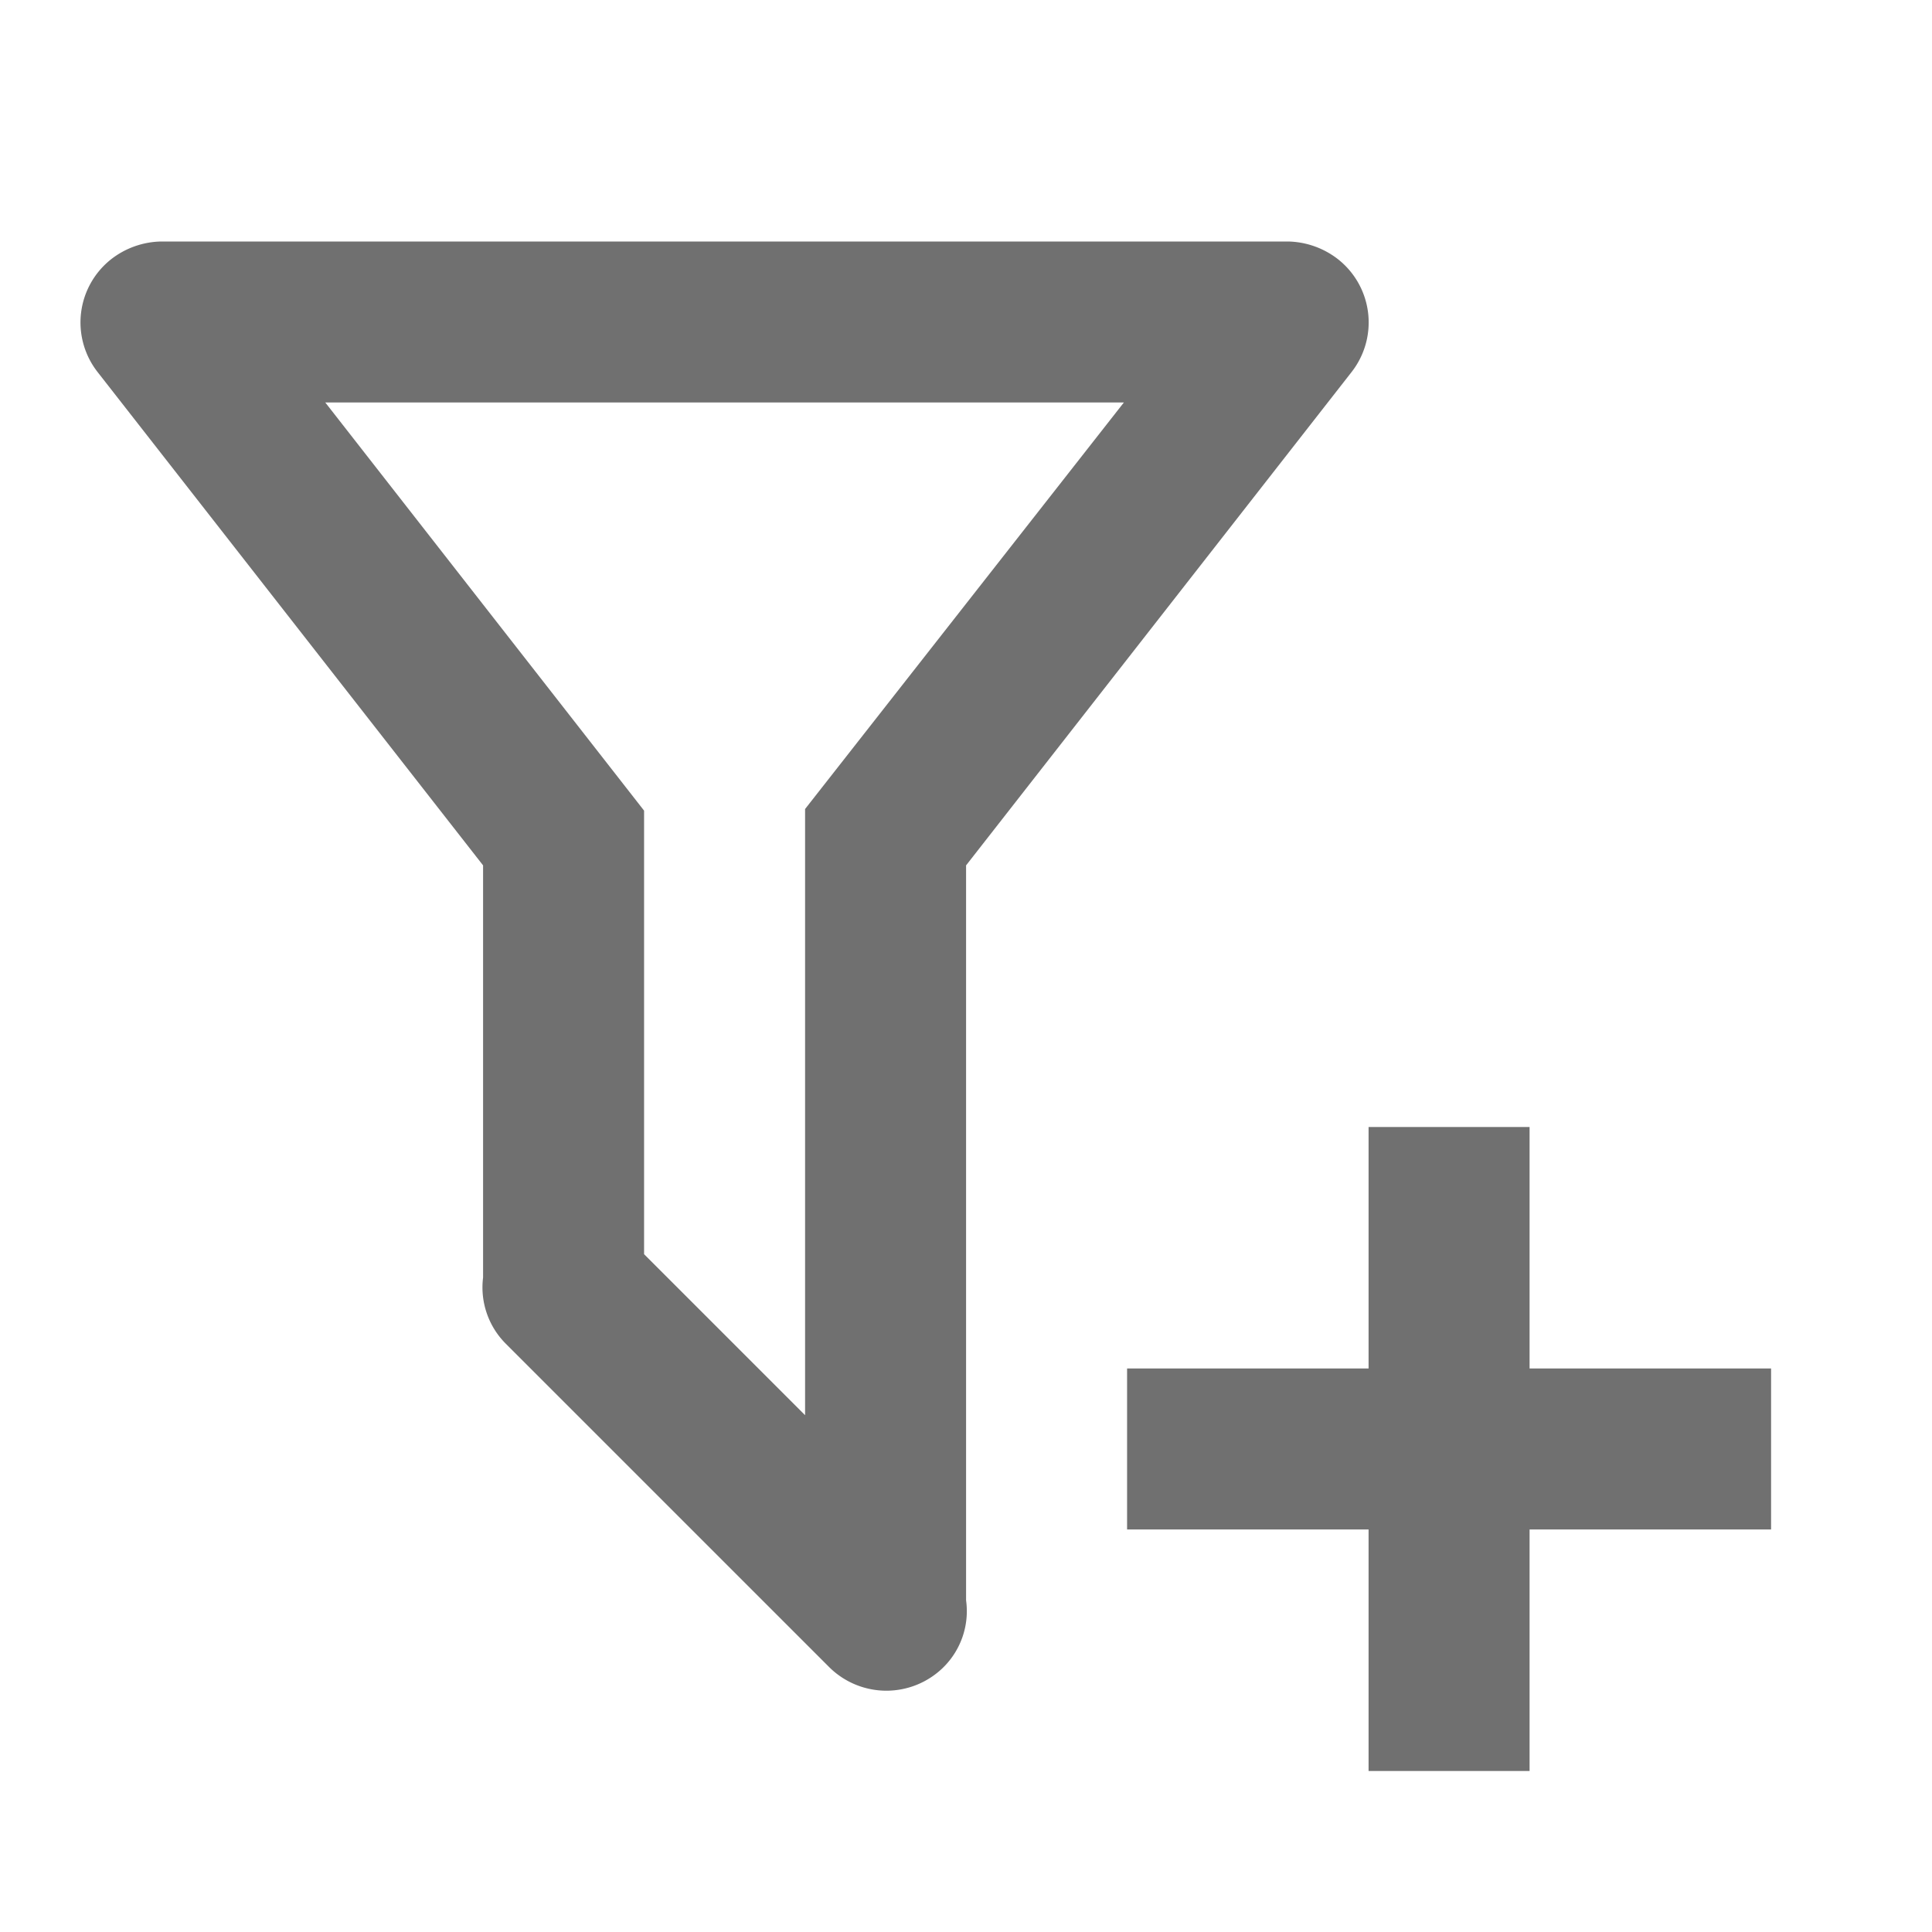 <svg xmlns="http://www.w3.org/2000/svg" width="24" height="24" viewBox="0 0 24 24">
    <path data-name="Path / filter-plus-outline" d="M15 17h3v-3h2v3h3v2h-3v3h-2v-3h-3v-2m-2 2.88a.981.981 0 0 1-.28.83 1.008 1.008 0 0 1-1.42 0L7.29 16.7a.989.989 0 0 1-.29-.83v-5.12L2.21 4.62a1 1 0 0 1 .17-1.4A1.042 1.042 0 0 1 3 3h14a1.042 1.042 0 0 1 .62.22 1 1 0 0 1 .17 1.4L13 10.75v9.13M5.04 5 9 10.07v5.51l2 2v-7.53L14.96 5z" transform="translate(-.999)" style="fill:#707070"/>
</svg>
